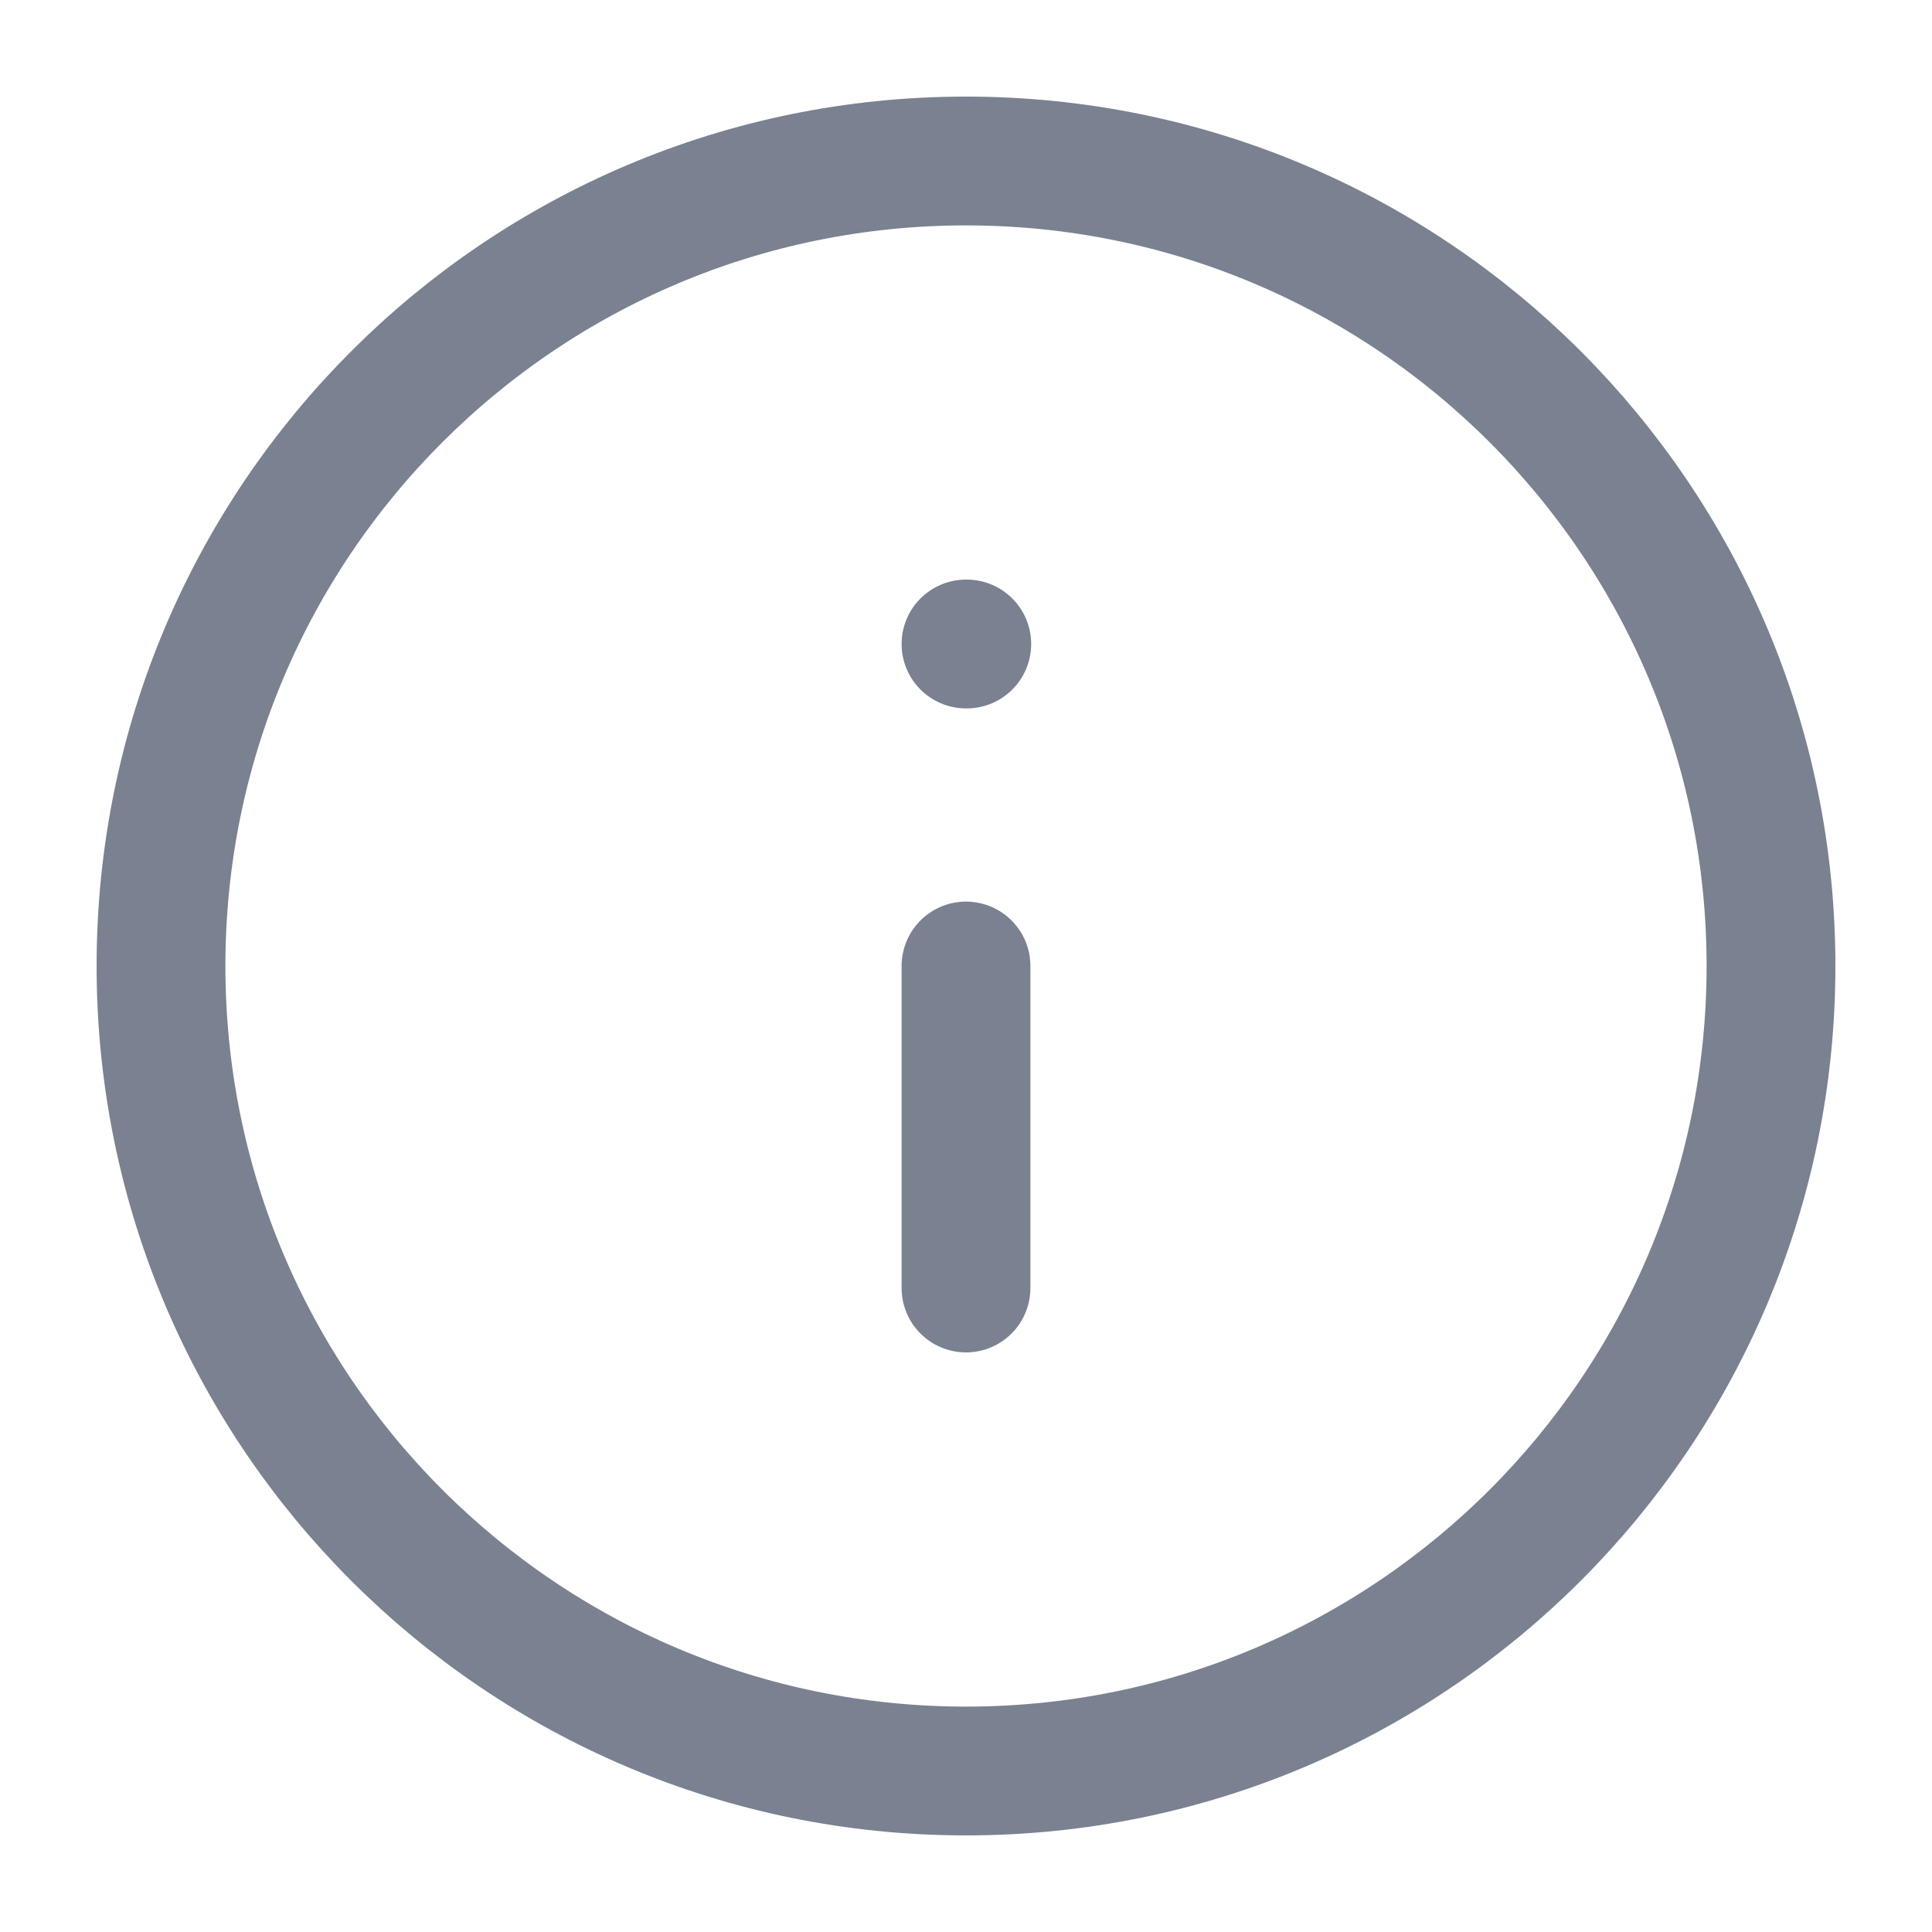 <svg width="15" height="15" viewBox="0 0 15 15" fill="none" xmlns="http://www.w3.org/2000/svg">
<path d="M7.5 13.75C10.952 13.75 13.75 10.952 13.75 7.5C13.75 4.048 10.952 1.25 7.5 1.25C4.048 1.25 1.25 4.048 1.25 7.5C1.25 10.952 4.048 13.75 7.5 13.75Z" stroke="#7A8190" stroke-linecap="round" stroke-linejoin="round"/>
<path d="M7.5 10V7.5" stroke="#7A8190" stroke-linecap="round" stroke-linejoin="round"/>
<path d="M7.5 5H7.506" stroke="#7A8190" stroke-linecap="round" stroke-linejoin="round"/>
</svg>
